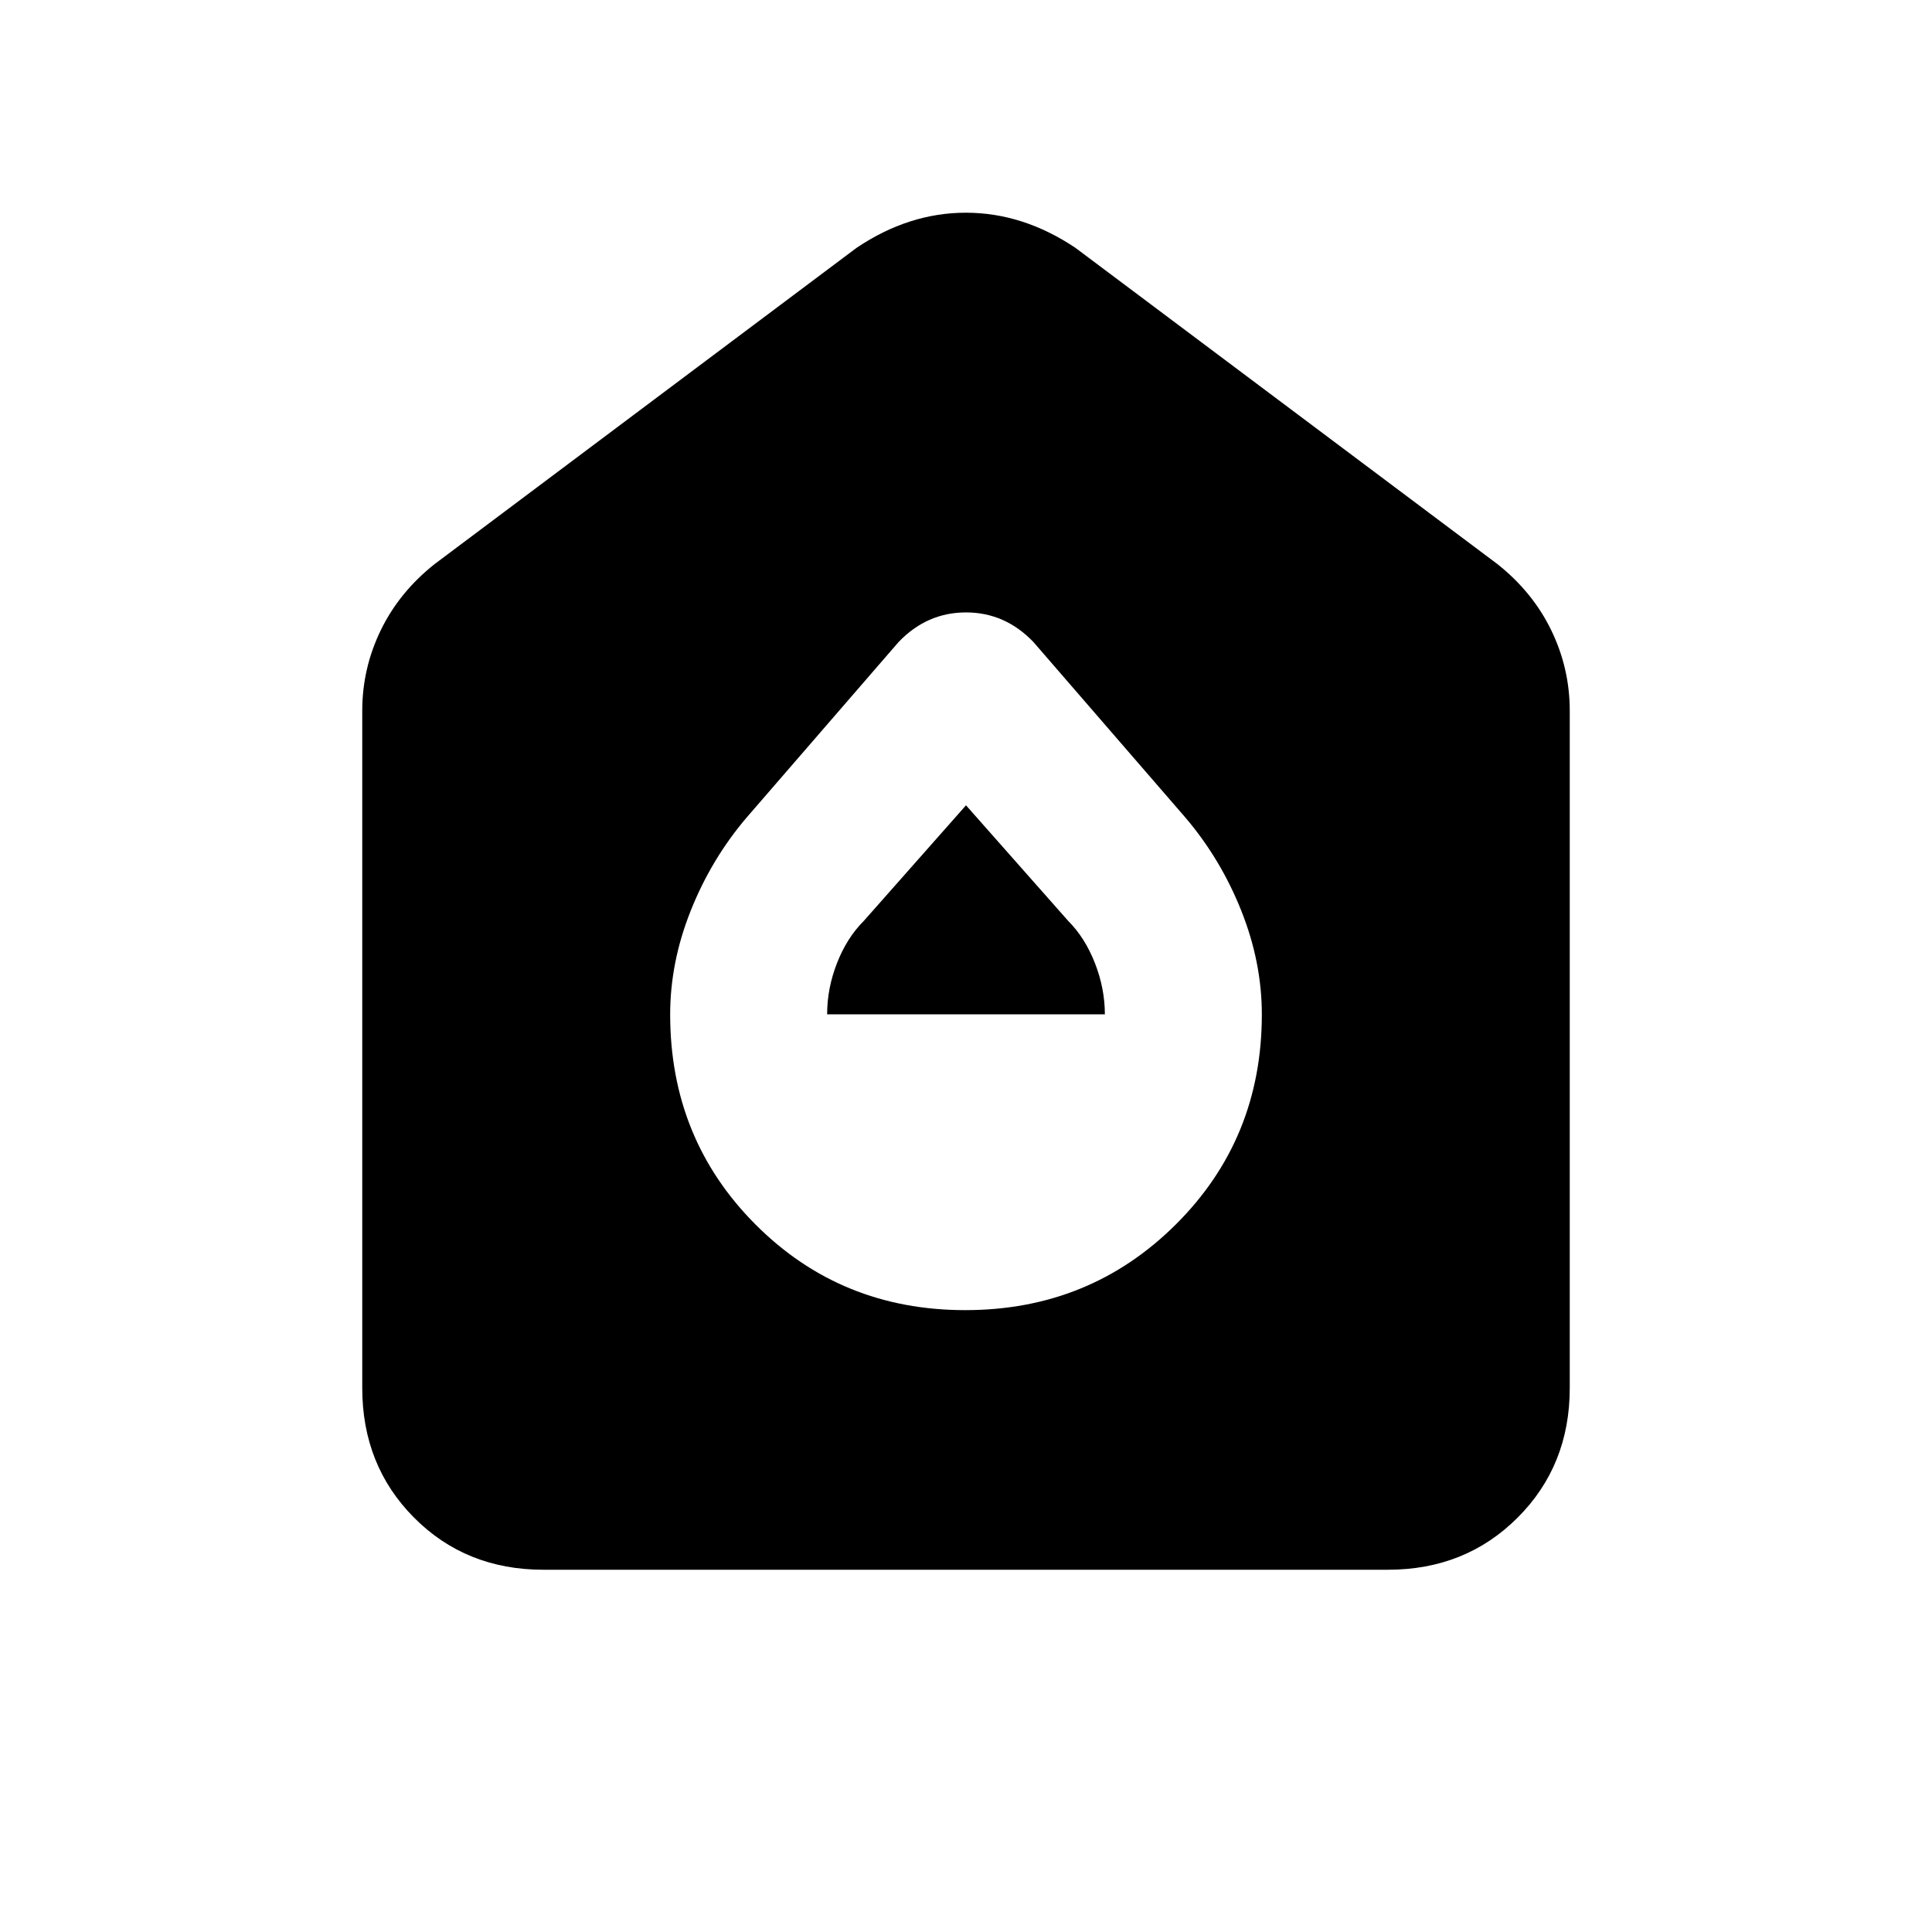 <svg xmlns="http://www.w3.org/2000/svg" height="20" viewBox="0 -960 960 960" width="20"><path d="M479.648-309.001q61.801 0 104.576-42.539 42.775-42.539 42.775-104.388 0-25.914-10.214-51.556-10.214-25.642-27.709-46.208l-75.511-87.217Q499.461-655.691 480-655.691t-33.565 14.782l-75.511 87.217q-17.495 20.566-27.709 46.208-10.214 25.642-10.214 51.556 0 61.849 42.423 104.388 42.422 42.539 104.224 42.539ZM410.999-456q0-12.923 4.918-25.485 4.919-12.561 13.312-20.932L480-559.847l50.771 57.43q8.393 8.417 13.312 21.032 4.918 12.616 4.918 25.385H410.999ZM270.025-180.001q-38.543 0-64.283-25.891-25.741-25.89-25.741-64.417v-336.537q0-21.022 9.183-39.962 9.183-18.941 26.74-32.883l209.692-157.154q25.953-17.461 54.322-17.461 28.369 0 54.446 17.461l209.692 157.154q17.557 13.942 26.74 32.883 9.183 18.94 9.183 39.962v336.537q0 38.527-25.903 64.417-25.902 25.891-64.445 25.891H270.025Z"/></svg>